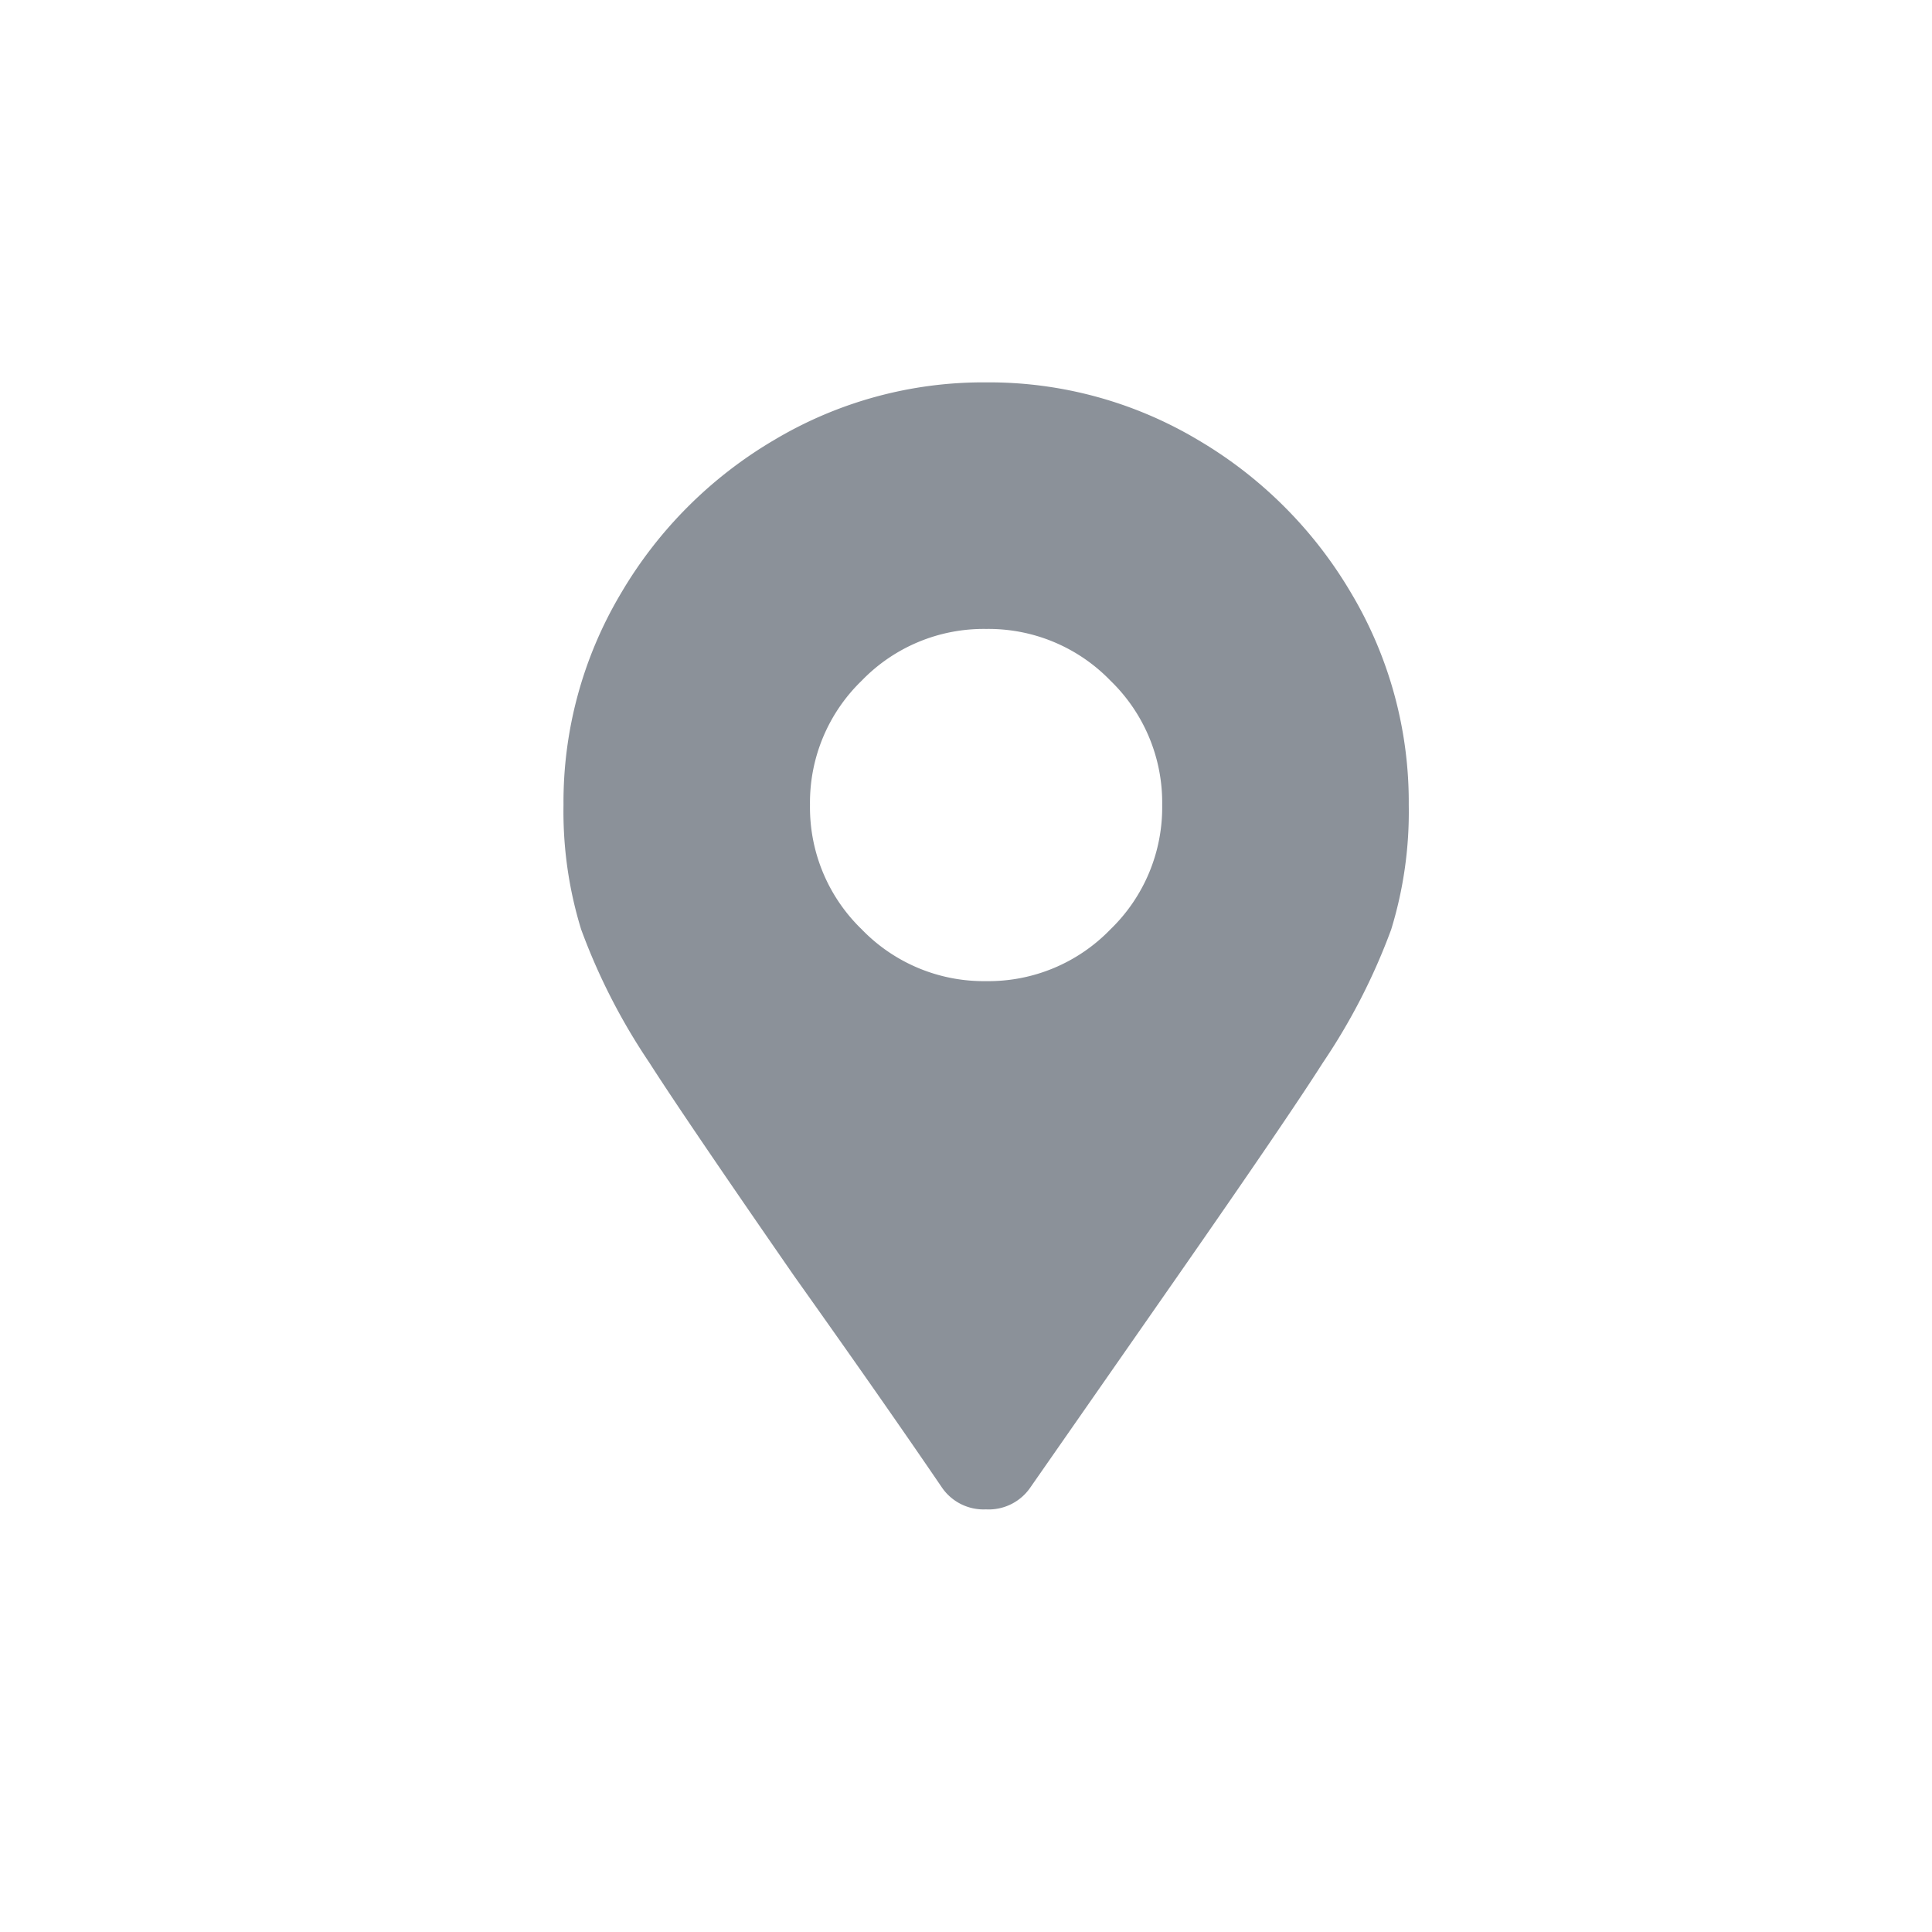 <svg id="ico_location" xmlns="http://www.w3.org/2000/svg" width="24" height="24" viewBox="0 0 24 24">
  <rect id="長方形_858" data-name="長方形 858" width="24" height="24" fill="none"/>
  <path id="パス_32590" data-name="パス 32590" d="M4.7,1.477a.627.627,0,0,0,.547.273A.627.627,0,0,0,5.8,1.477L7.629-1.148Q9-3.117,9.434-3.8a7.7,7.7,0,0,0,.848-1.654A4.977,4.977,0,0,0,10.5-7a5.067,5.067,0,0,0-.711-2.625,5.35,5.35,0,0,0-1.914-1.914A5.067,5.067,0,0,0,5.25-12.25a5.067,5.067,0,0,0-2.625.711A5.35,5.35,0,0,0,.711-9.625,5.067,5.067,0,0,0,0-7,4.977,4.977,0,0,0,.219-5.455,7.7,7.7,0,0,0,1.066-3.8q.437.684,1.8,2.652Q3.992.437,4.7,1.477ZM5.25-4.812a2.106,2.106,0,0,1-1.545-.643A2.106,2.106,0,0,1,3.062-7a2.106,2.106,0,0,1,.643-1.545A2.106,2.106,0,0,1,5.25-9.187a2.106,2.106,0,0,1,1.545.643A2.106,2.106,0,0,1,7.437-7a2.106,2.106,0,0,1-.643,1.545A2.106,2.106,0,0,1,5.25-4.812Z" transform="translate(7 17)" fill="#8b9199"/>
</svg>
